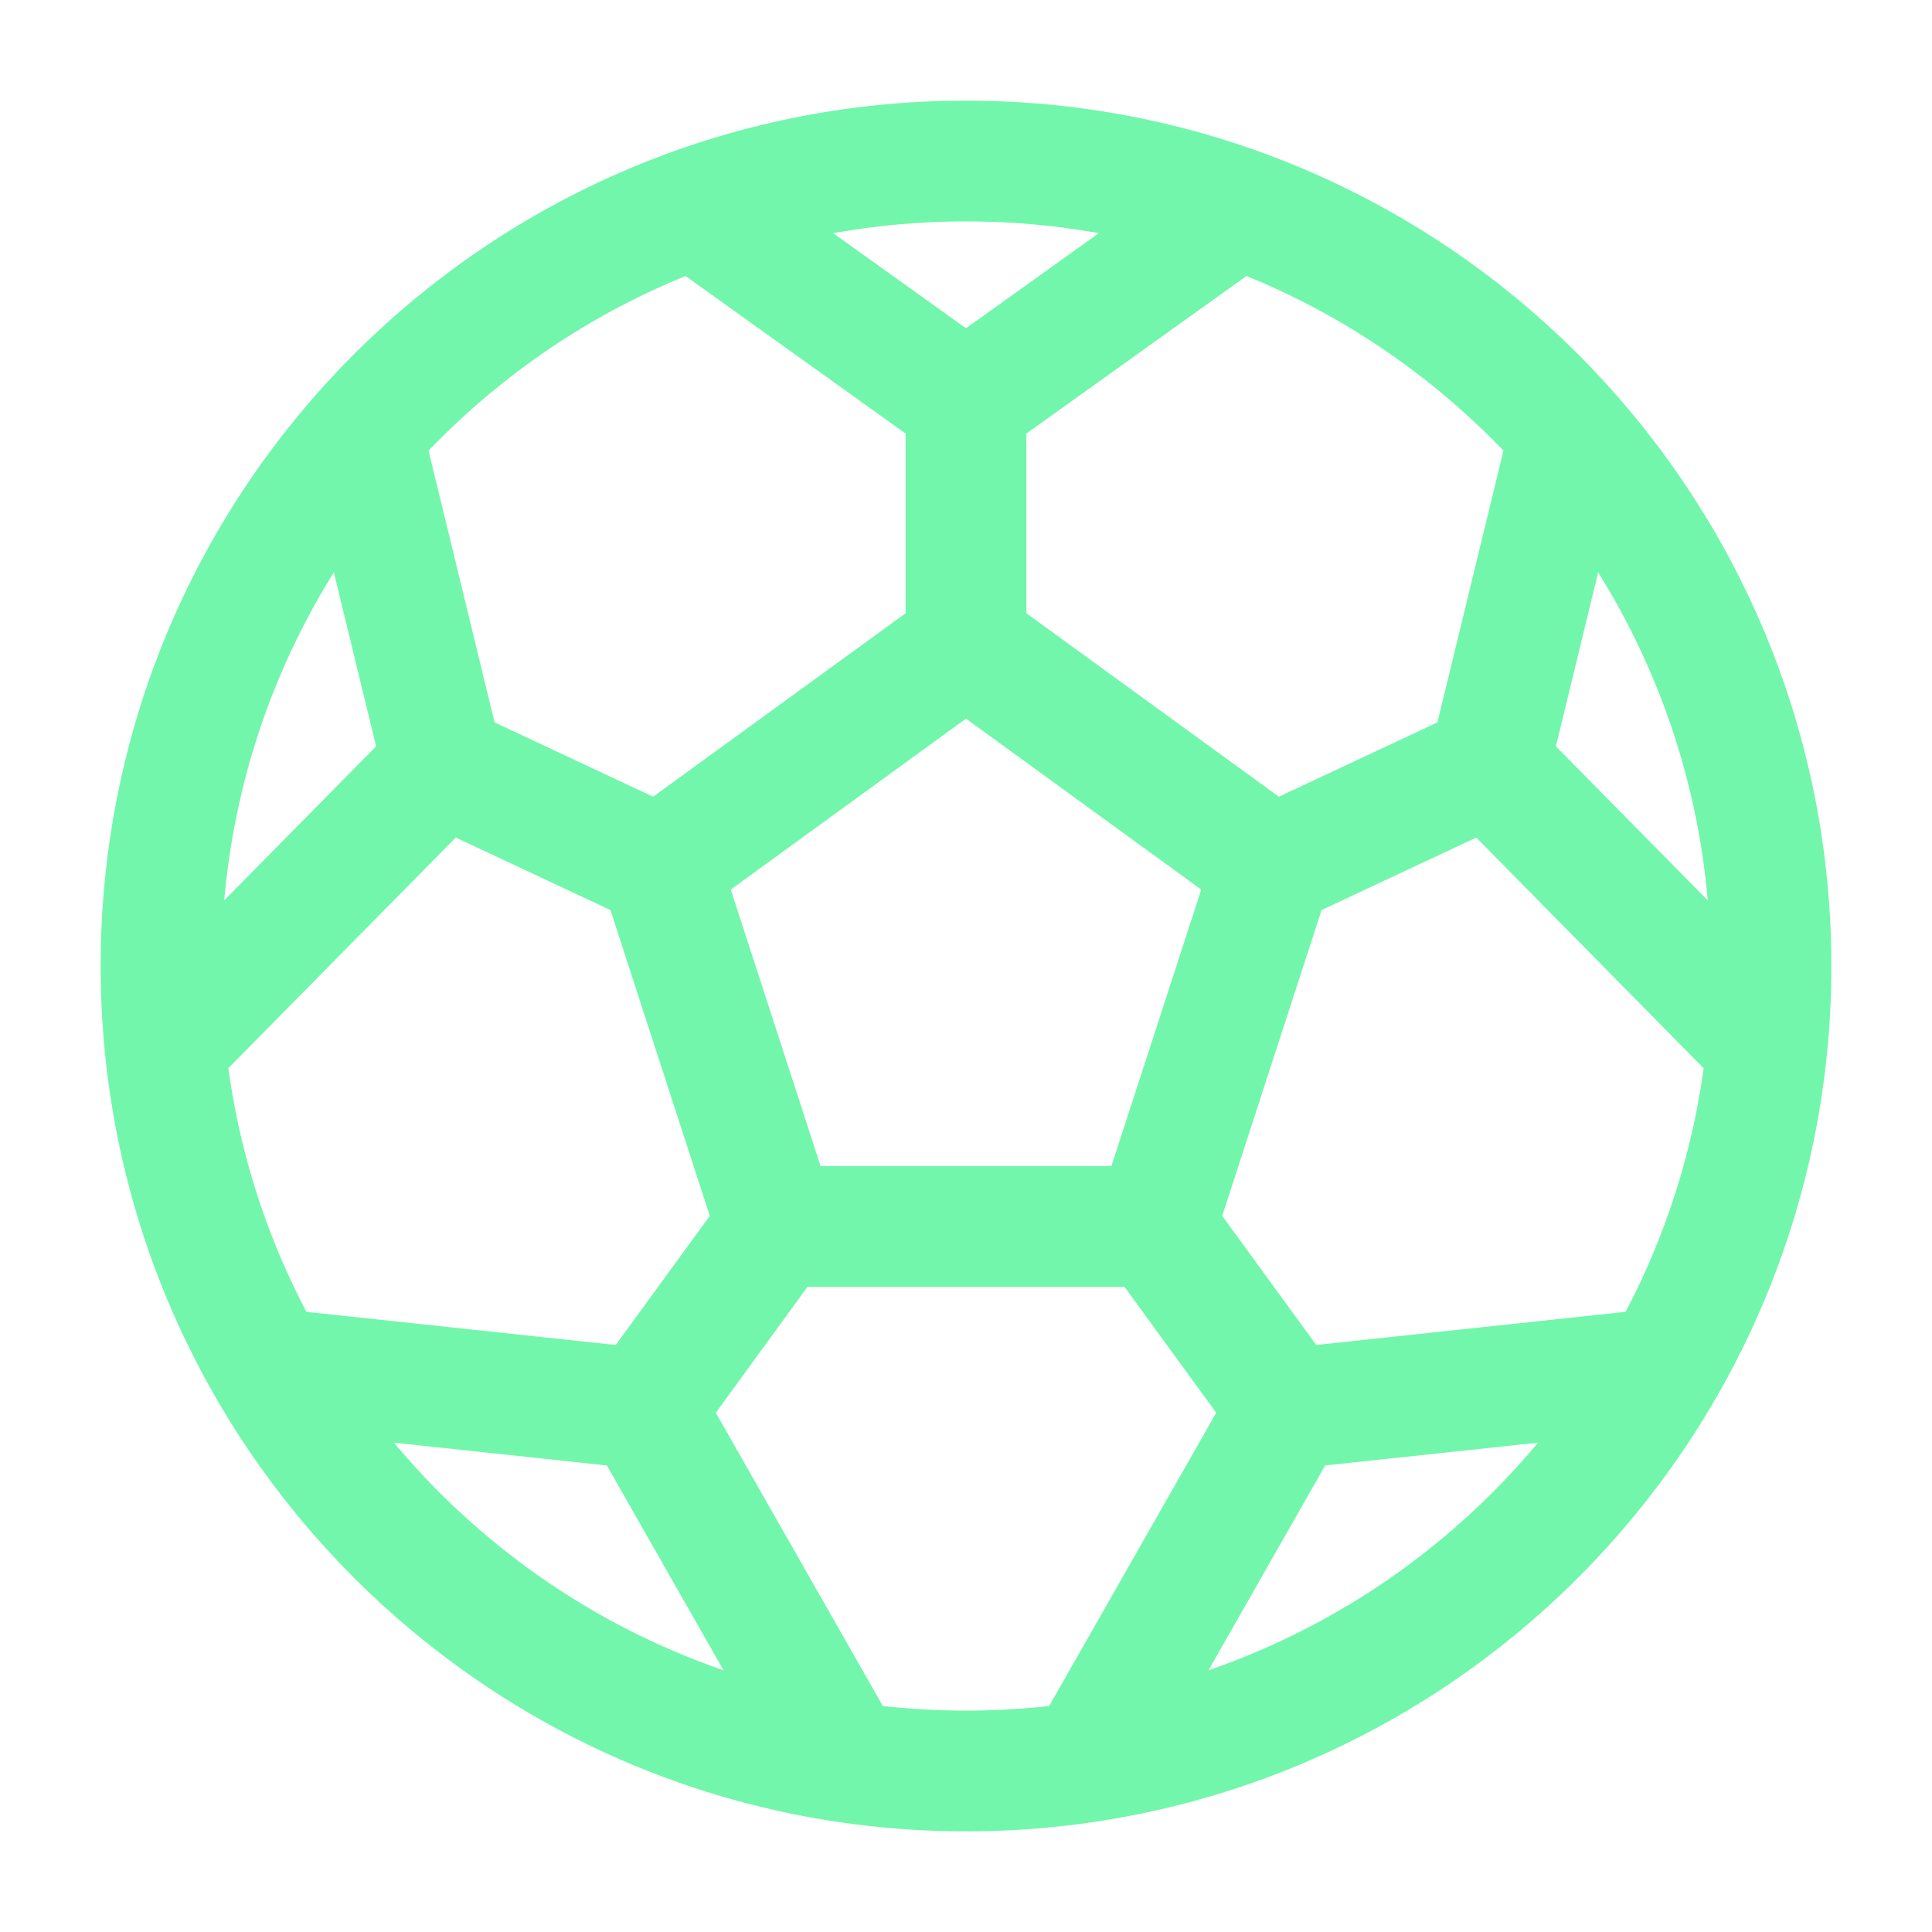 <svg width="32" height="32" viewBox="0 0 32 32" fill="none" xmlns="http://www.w3.org/2000/svg">
<path d="M16 10.667L21.072 14.352L16 10.667ZM16 10.667L10.928 14.352L16 10.667ZM16 10.667V6.667V10.667ZM21.072 14.352L19.135 20.315L21.072 14.352ZM21.072 14.352L24.667 12.667L21.072 14.352ZM19.135 20.315H12.865H19.135ZM19.135 20.315L21.333 23.333L19.135 20.315ZM12.865 20.315L10.928 14.352L12.865 20.315ZM12.865 20.315L10.667 23.333L12.865 20.315ZM10.928 14.352L7.333 12.667L10.928 14.352ZM7.333 12.667L2.732 17.333L7.333 12.667ZM7.333 12.667L6 7.181L7.333 12.667ZM24.667 12.667L29.267 17.333L24.667 12.667ZM24.667 12.667L26 7.181L24.667 12.667ZM16 6.667L11.499 3.445L16 6.667ZM16 6.667L20.501 3.445L16 6.667ZM10.667 23.333L4.45 22.667L10.667 23.333ZM10.667 23.333L14 29.184L10.667 23.333ZM21.333 23.333L27.55 22.667L21.333 23.333ZM21.333 23.333L18 29.184L21.333 23.333ZM29.333 16C29.333 23.364 23.364 29.333 16 29.333C8.636 29.333 2.667 23.364 2.667 16C2.667 8.636 8.636 2.667 16 2.667C23.364 2.667 29.333 8.636 29.333 16Z" stroke="#72F6AB" stroke-width="2" stroke-linecap="round" stroke-linejoin="round"/>
</svg>
